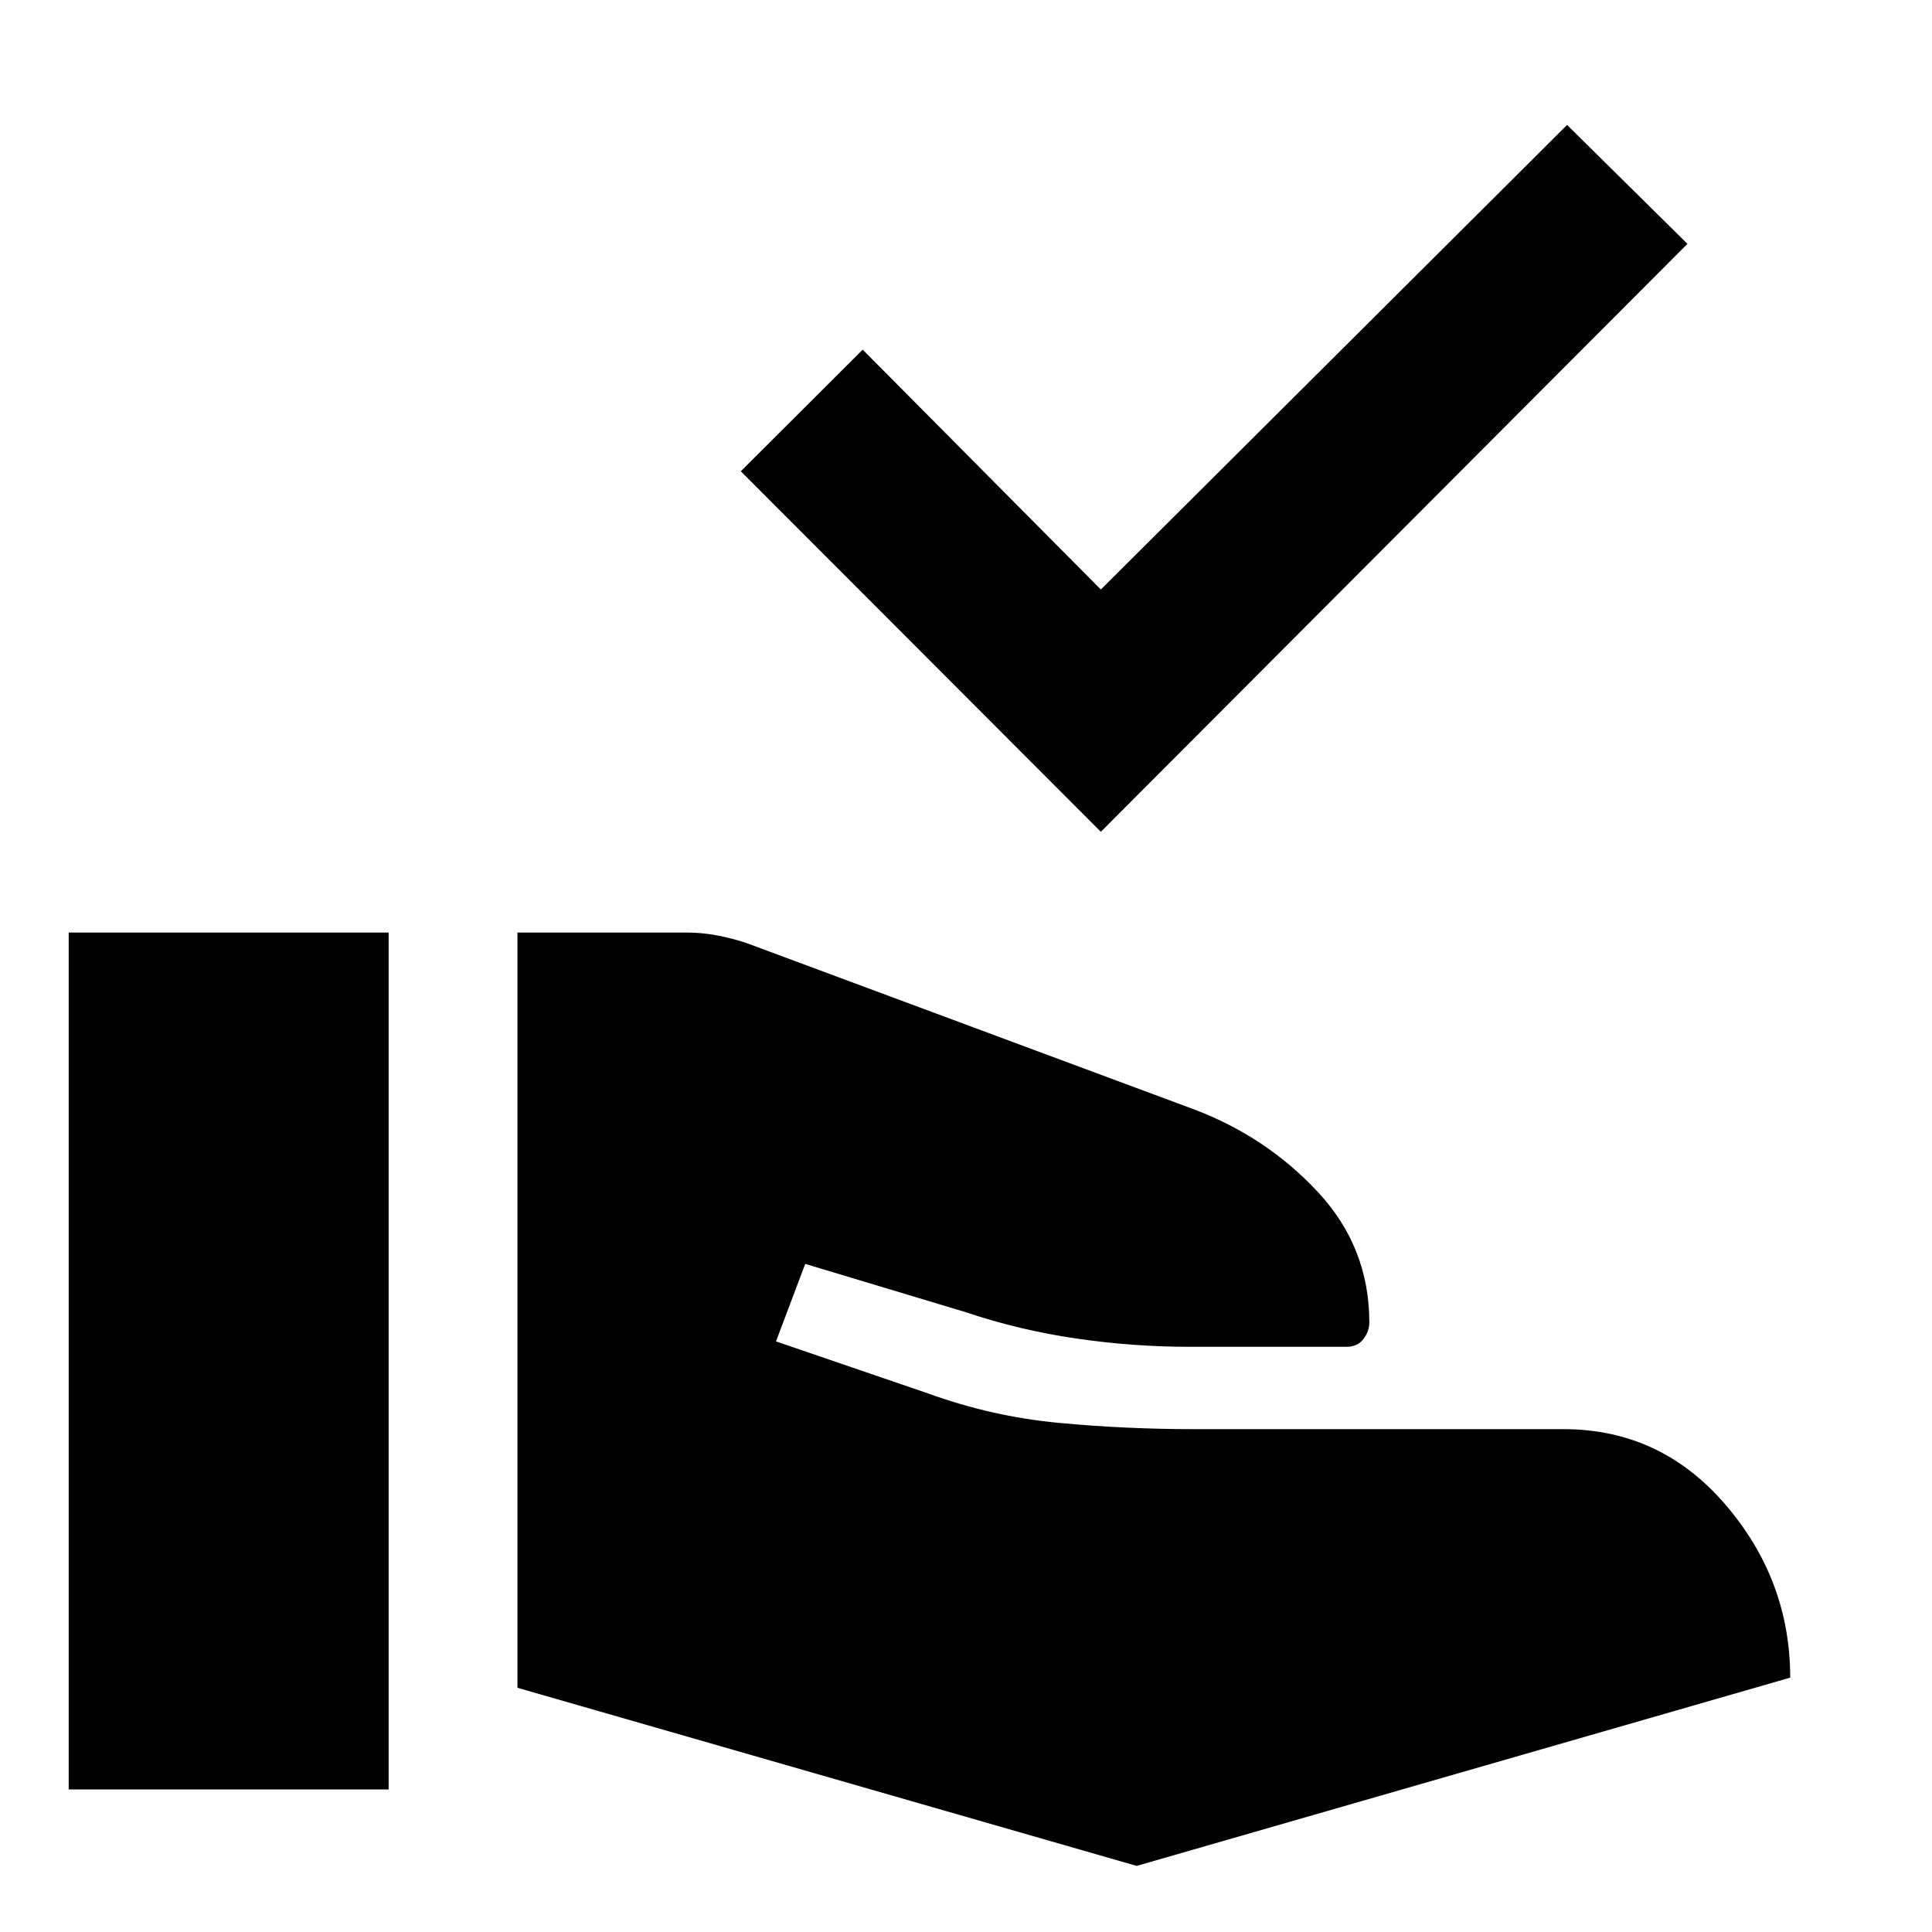 <svg xmlns="http://www.w3.org/2000/svg" height="40" viewBox="0 -960 960 960" width="40"><path d="M257.12-121.35v-375.27h84.11q7.39 0 14.77 1.36 7.38 1.37 14.77 3.79l222.54 82.72q35.99 13.6 61.54 41.06 25.56 27.46 25.56 64.84 0 4.36-2.93 8.21-2.92 3.86-8.41 3.86h-77.89q-28.29 0-56.55-4.14-28.27-4.14-54.65-13.03l-79.87-24.03-14.52 38.52 75.53 25.84q31.63 11.48 64.82 14.62 33.2 3.14 67.6 3.14H776.9q48.25 0 80.44 37.48 32.2 37.49 32.2 85.99L564.8-32.84l-307.68-88.51ZM34.14-70.84v-425.78h158.98v425.78H34.14Zm512.87-475.85L368.1-725.83l60.57-60.43 118.34 119.19 231.67-230.85 59.8 59.09-291.47 292.14Z"/></svg>